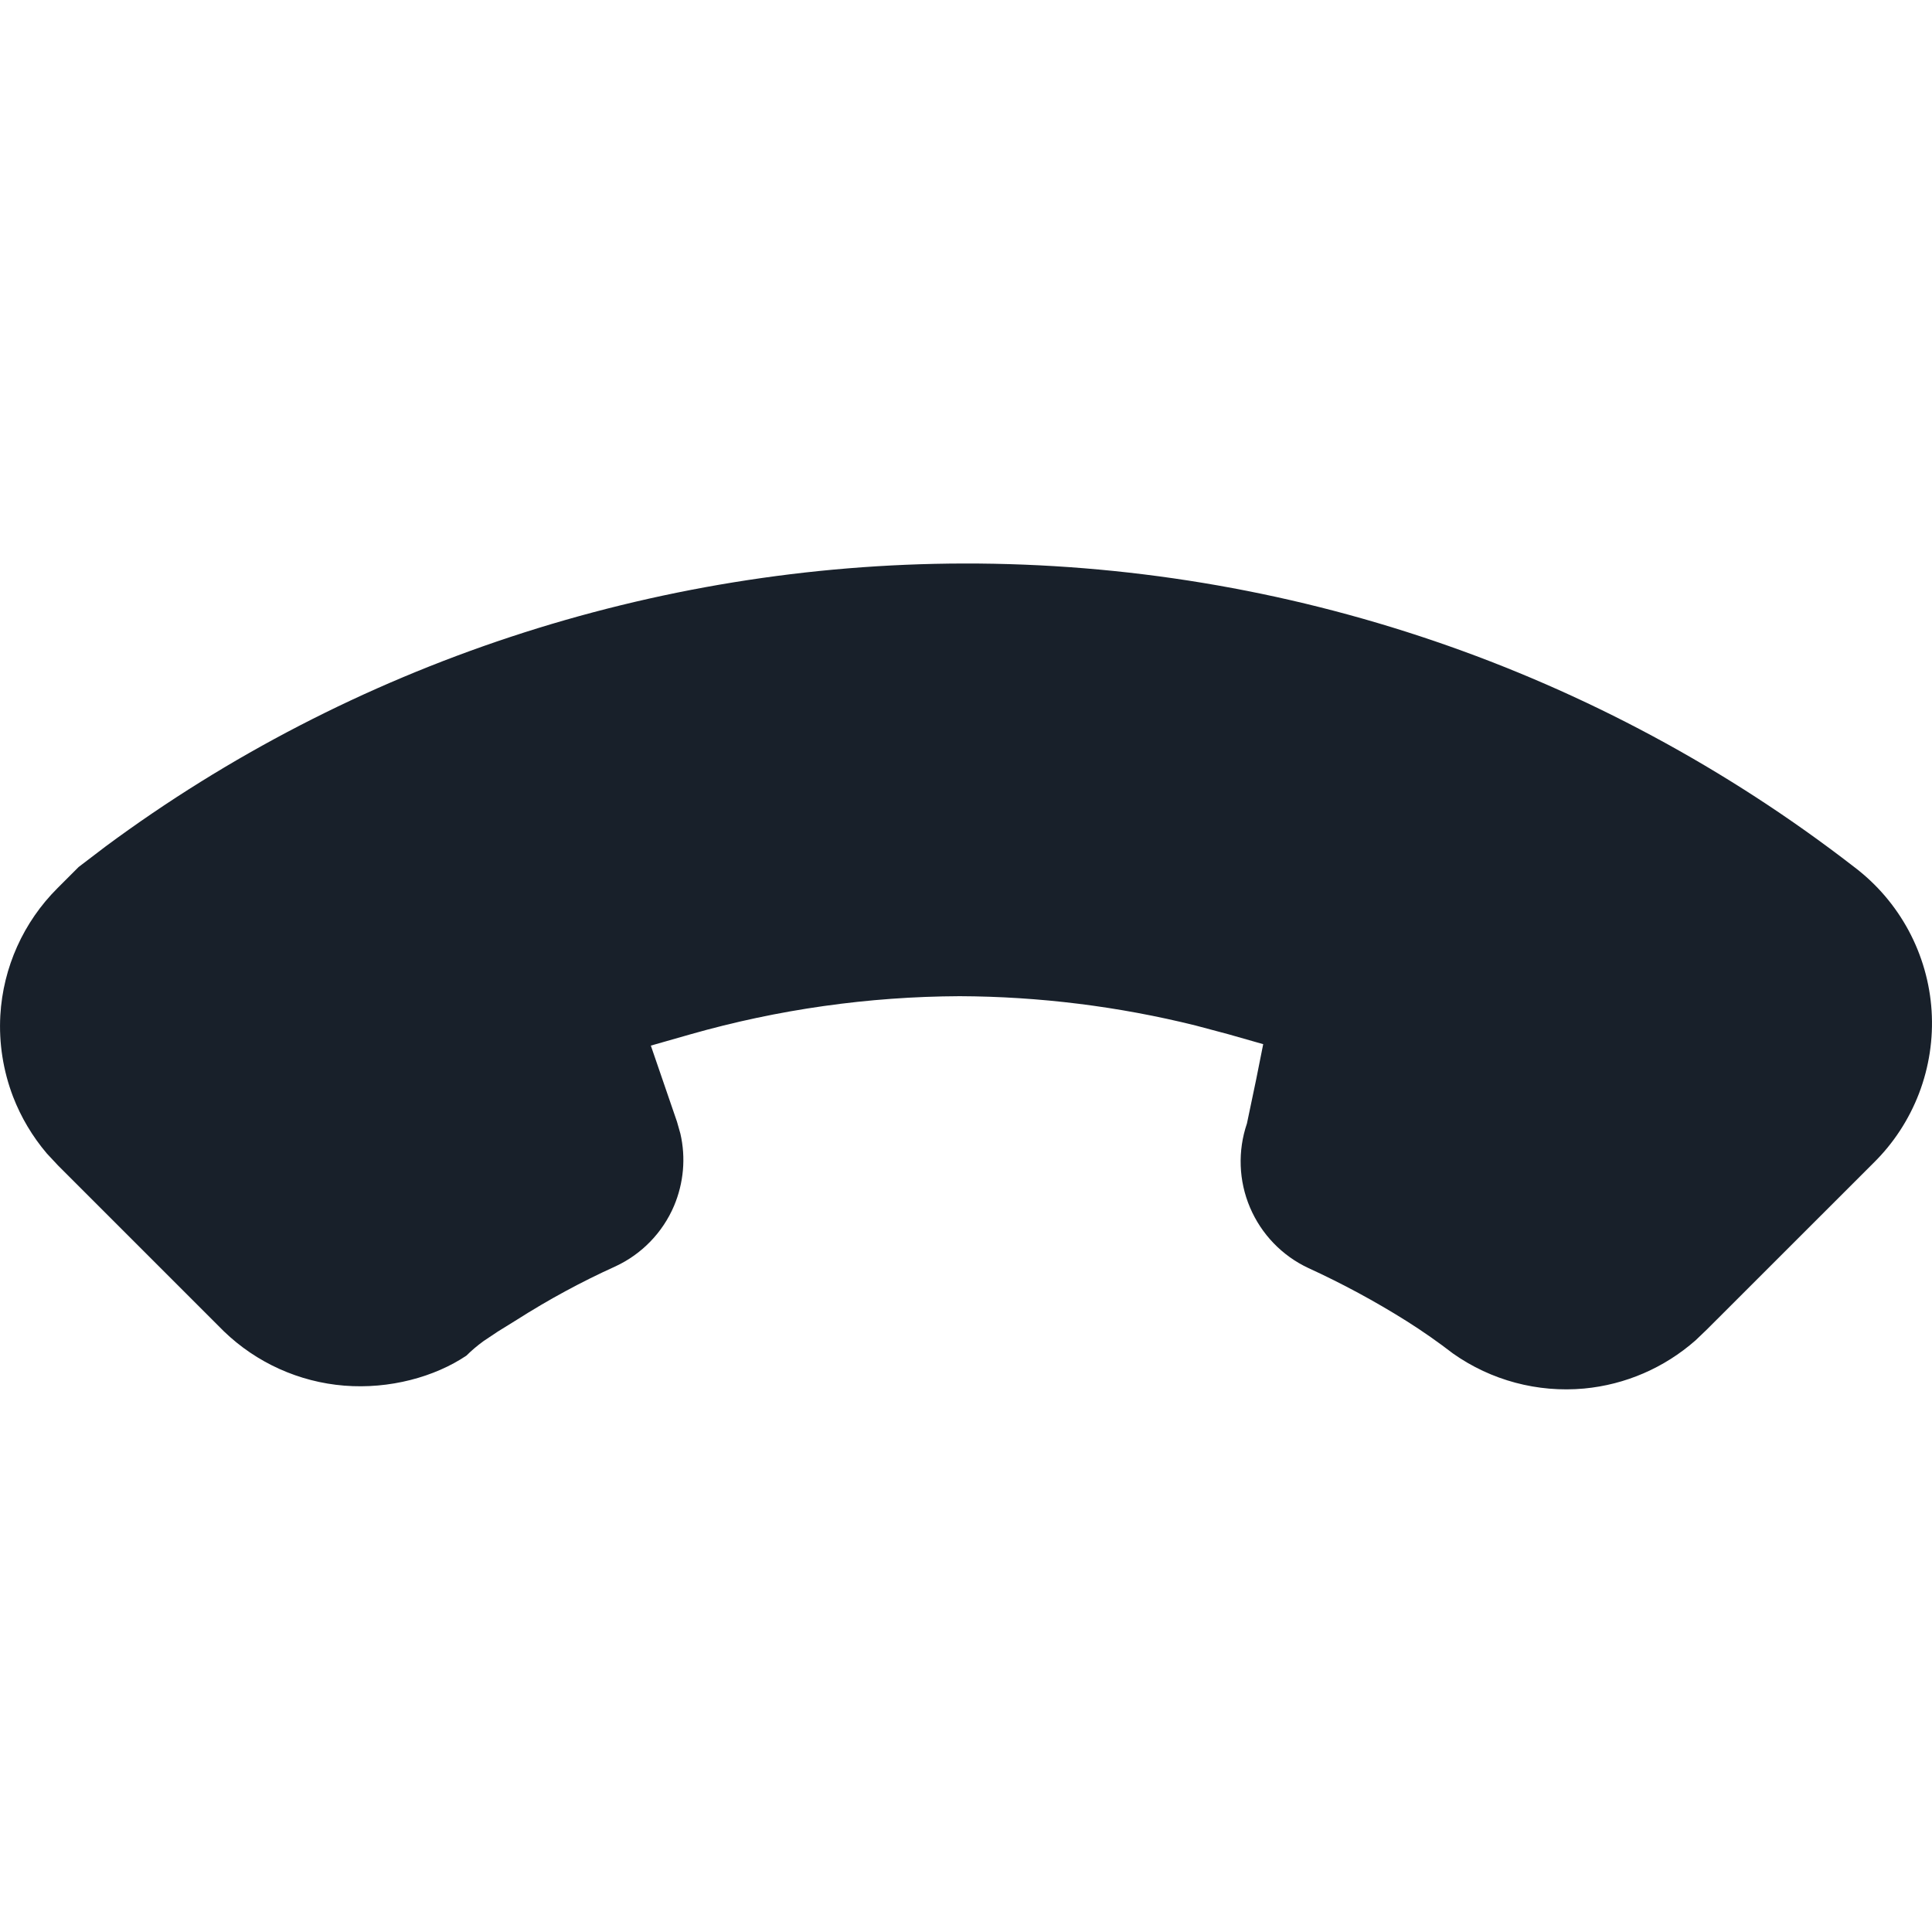 <svg width="24" height="24" viewBox="0 0 24 24" fill="none" xmlns="http://www.w3.org/2000/svg">
<g clip-path="url(#clip0_2266_32579)">
<path d="M21.203 16.516L21.062 16.651C20.674 16.992 20.191 17.201 19.678 17.249C19.101 17.302 18.523 17.148 18.05 16.814C17.871 16.676 17.673 16.537 17.478 16.414C17.084 16.166 16.674 15.945 16.251 15.751C15.928 15.6 15.669 15.332 15.528 15C15.387 14.669 15.374 14.297 15.49 13.956L15.604 13.412L15.692 12.971L15.26 12.848L14.851 12.739C13.893 12.501 12.909 12.379 11.921 12.375C10.788 12.38 9.665 12.539 8.579 12.848L8.085 12.989L8.41 13.935L8.452 14.083C8.521 14.382 8.493 14.695 8.373 14.98C8.232 15.311 7.973 15.579 7.646 15.731C7.226 15.921 6.814 16.144 6.42 16.395L6.181 16.543L6.006 16.66C5.927 16.718 5.858 16.776 5.794 16.84C5.398 17.106 4.838 17.258 4.277 17.213C3.715 17.168 3.186 16.929 2.781 16.538L0.722 14.479L0.581 14.328C0.403 14.118 0.261 13.88 0.162 13.623C0.039 13.301 -0.015 12.957 0.004 12.614C0.038 12.018 0.291 11.454 0.715 11.032L0.977 10.77L1.313 10.514C4.365 8.254 8.116 7.007 11.975 7C15.977 6.993 19.868 8.319 23.032 10.769C23.315 10.983 23.544 11.252 23.71 11.56C23.875 11.868 23.973 12.208 23.995 12.557C24.017 12.905 23.964 13.255 23.839 13.582C23.714 13.908 23.521 14.204 23.271 14.449L21.203 16.516Z" fill="#18202A"/>
</g>
<defs>
<clipPath id="clip0_2266_32579">
<rect width="24" height="24" fill="white"/>
</clipPath>
</defs>
</svg>
